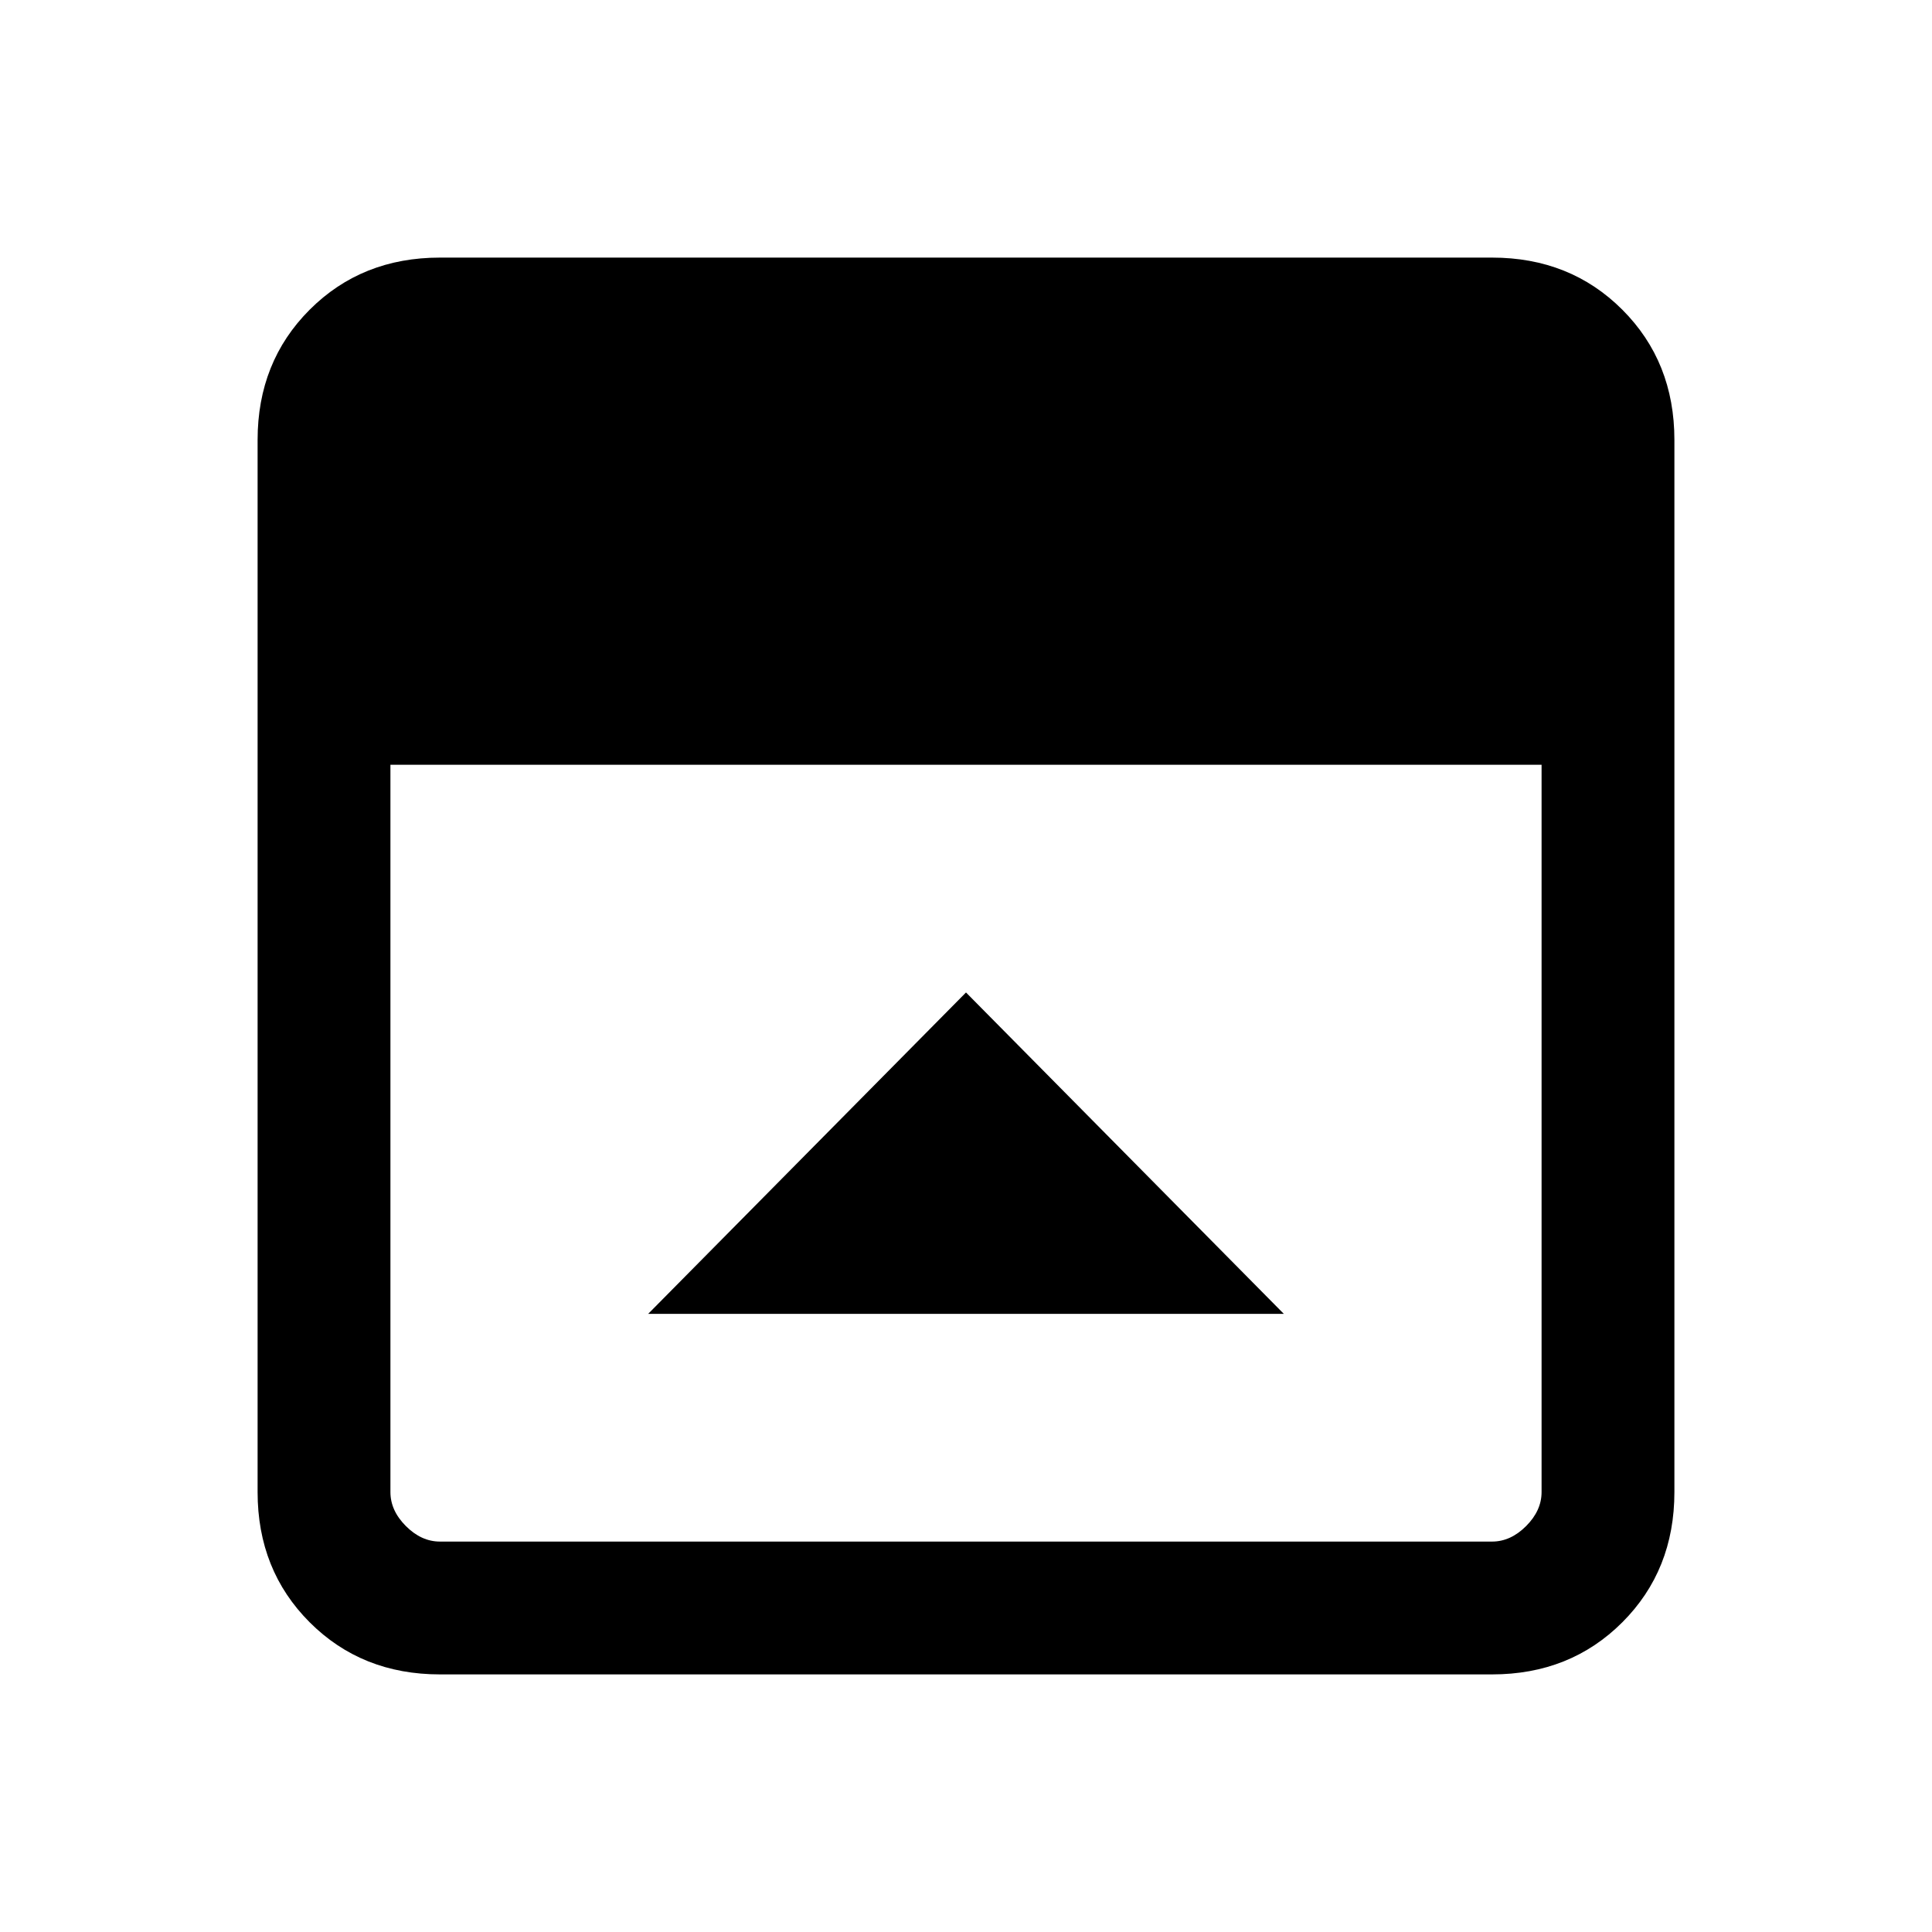 <svg xmlns="http://www.w3.org/2000/svg" height="24" viewBox="0 96 960 960" width="24"><path d="M480 589.154 322.077 748.846h315.846L480 589.154ZM218.615 928q-38.846 0-64.731-25.884Q128 876.231 128 837.385v-522.77q0-38.846 25.884-64.731Q179.769 224 218.615 224h522.77q38.846 0 64.731 25.884Q832 275.769 832 314.615v522.77q0 38.846-25.884 64.731Q780.231 928 741.385 928h-522.77ZM194 476v361.385q0 9.23 7.692 16.923Q209.385 862 218.615 862h522.77q9.23 0 16.923-7.692Q766 846.615 766 837.385V476H194Z"/></svg>